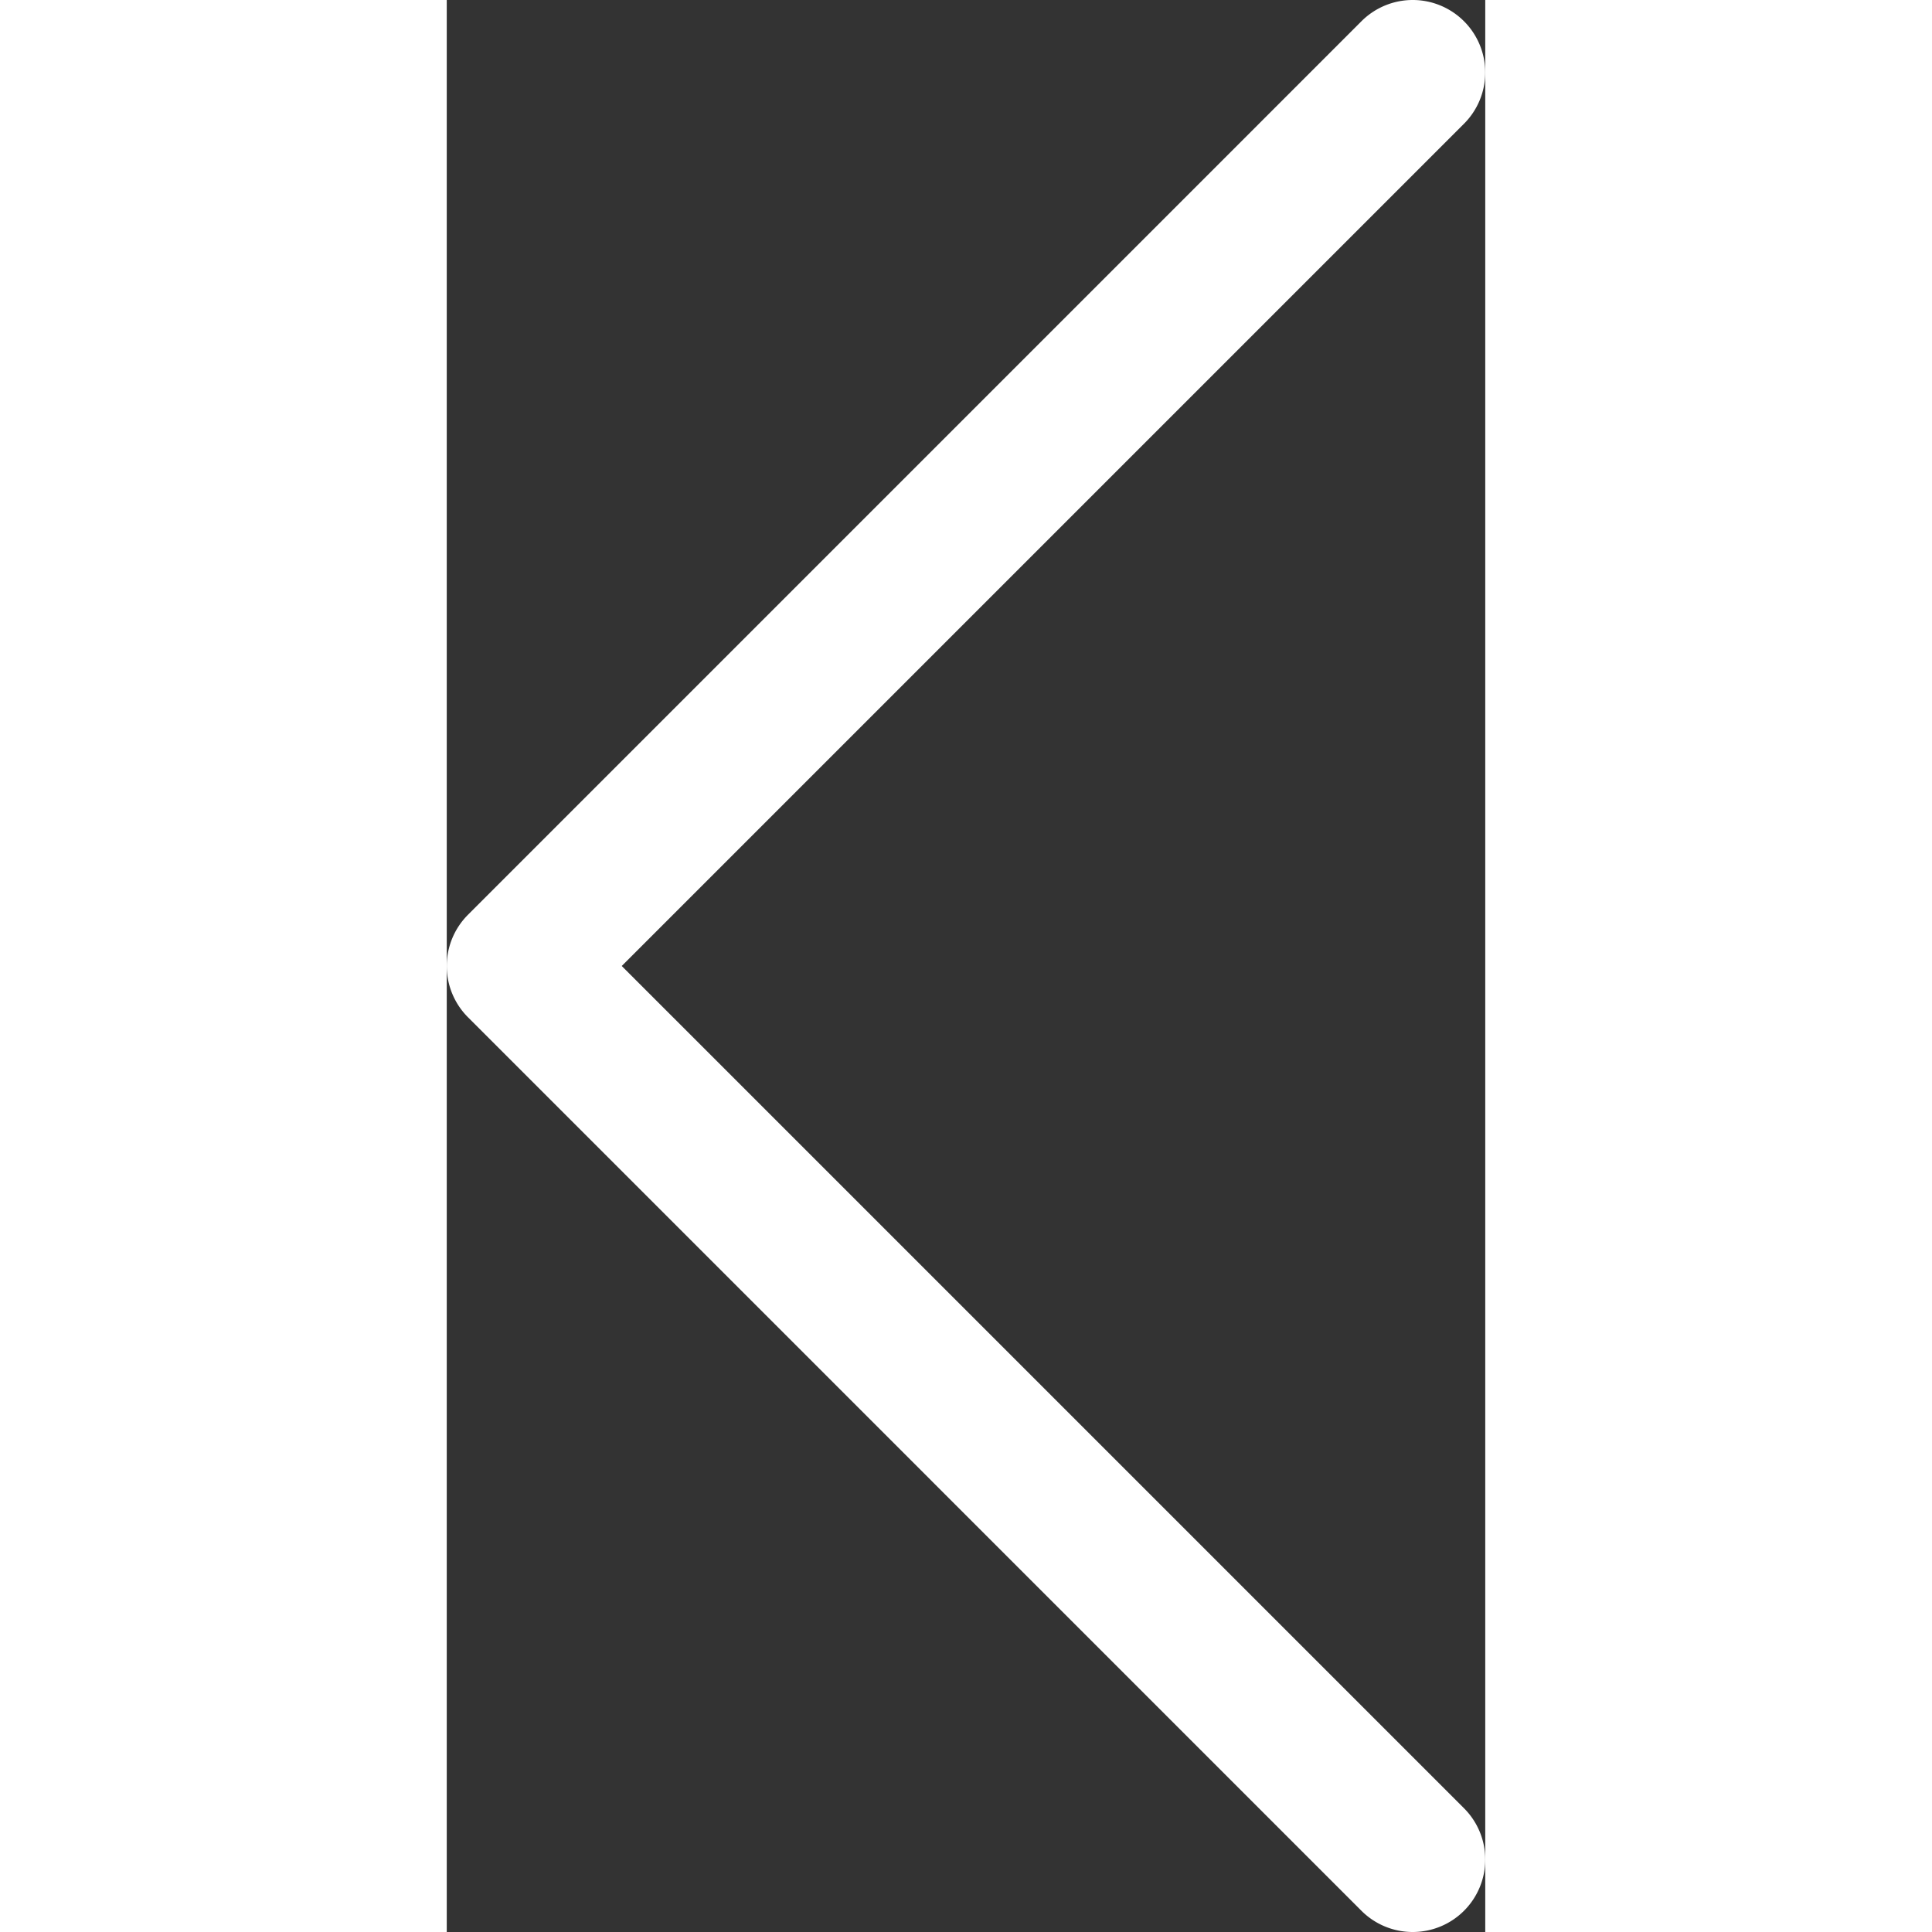 <svg xmlns="http://www.w3.org/2000/svg" width="20" height="20" viewBox="0 0 214.899 399.796">
  <rect x="0" y="0" width="214.899" height="399.796" fill="#333333" stroke="none"/>
  <g id="_1" data-name="1" transform="translate(-153.108 -50.204)">
    <path id="Path_1" data-name="Path 1" d="M353,450a15,15,0,0,1-10.61-4.39L157.5,260.71a15,15,0,0,1,0-21.21L342.39,54.6a15,15,0,1,1,21.22,21.21L189.32,250.1,363.61,424.39A15,15,0,0,1,353,450Z" fill="#fff"/>
  </g>
</svg>
